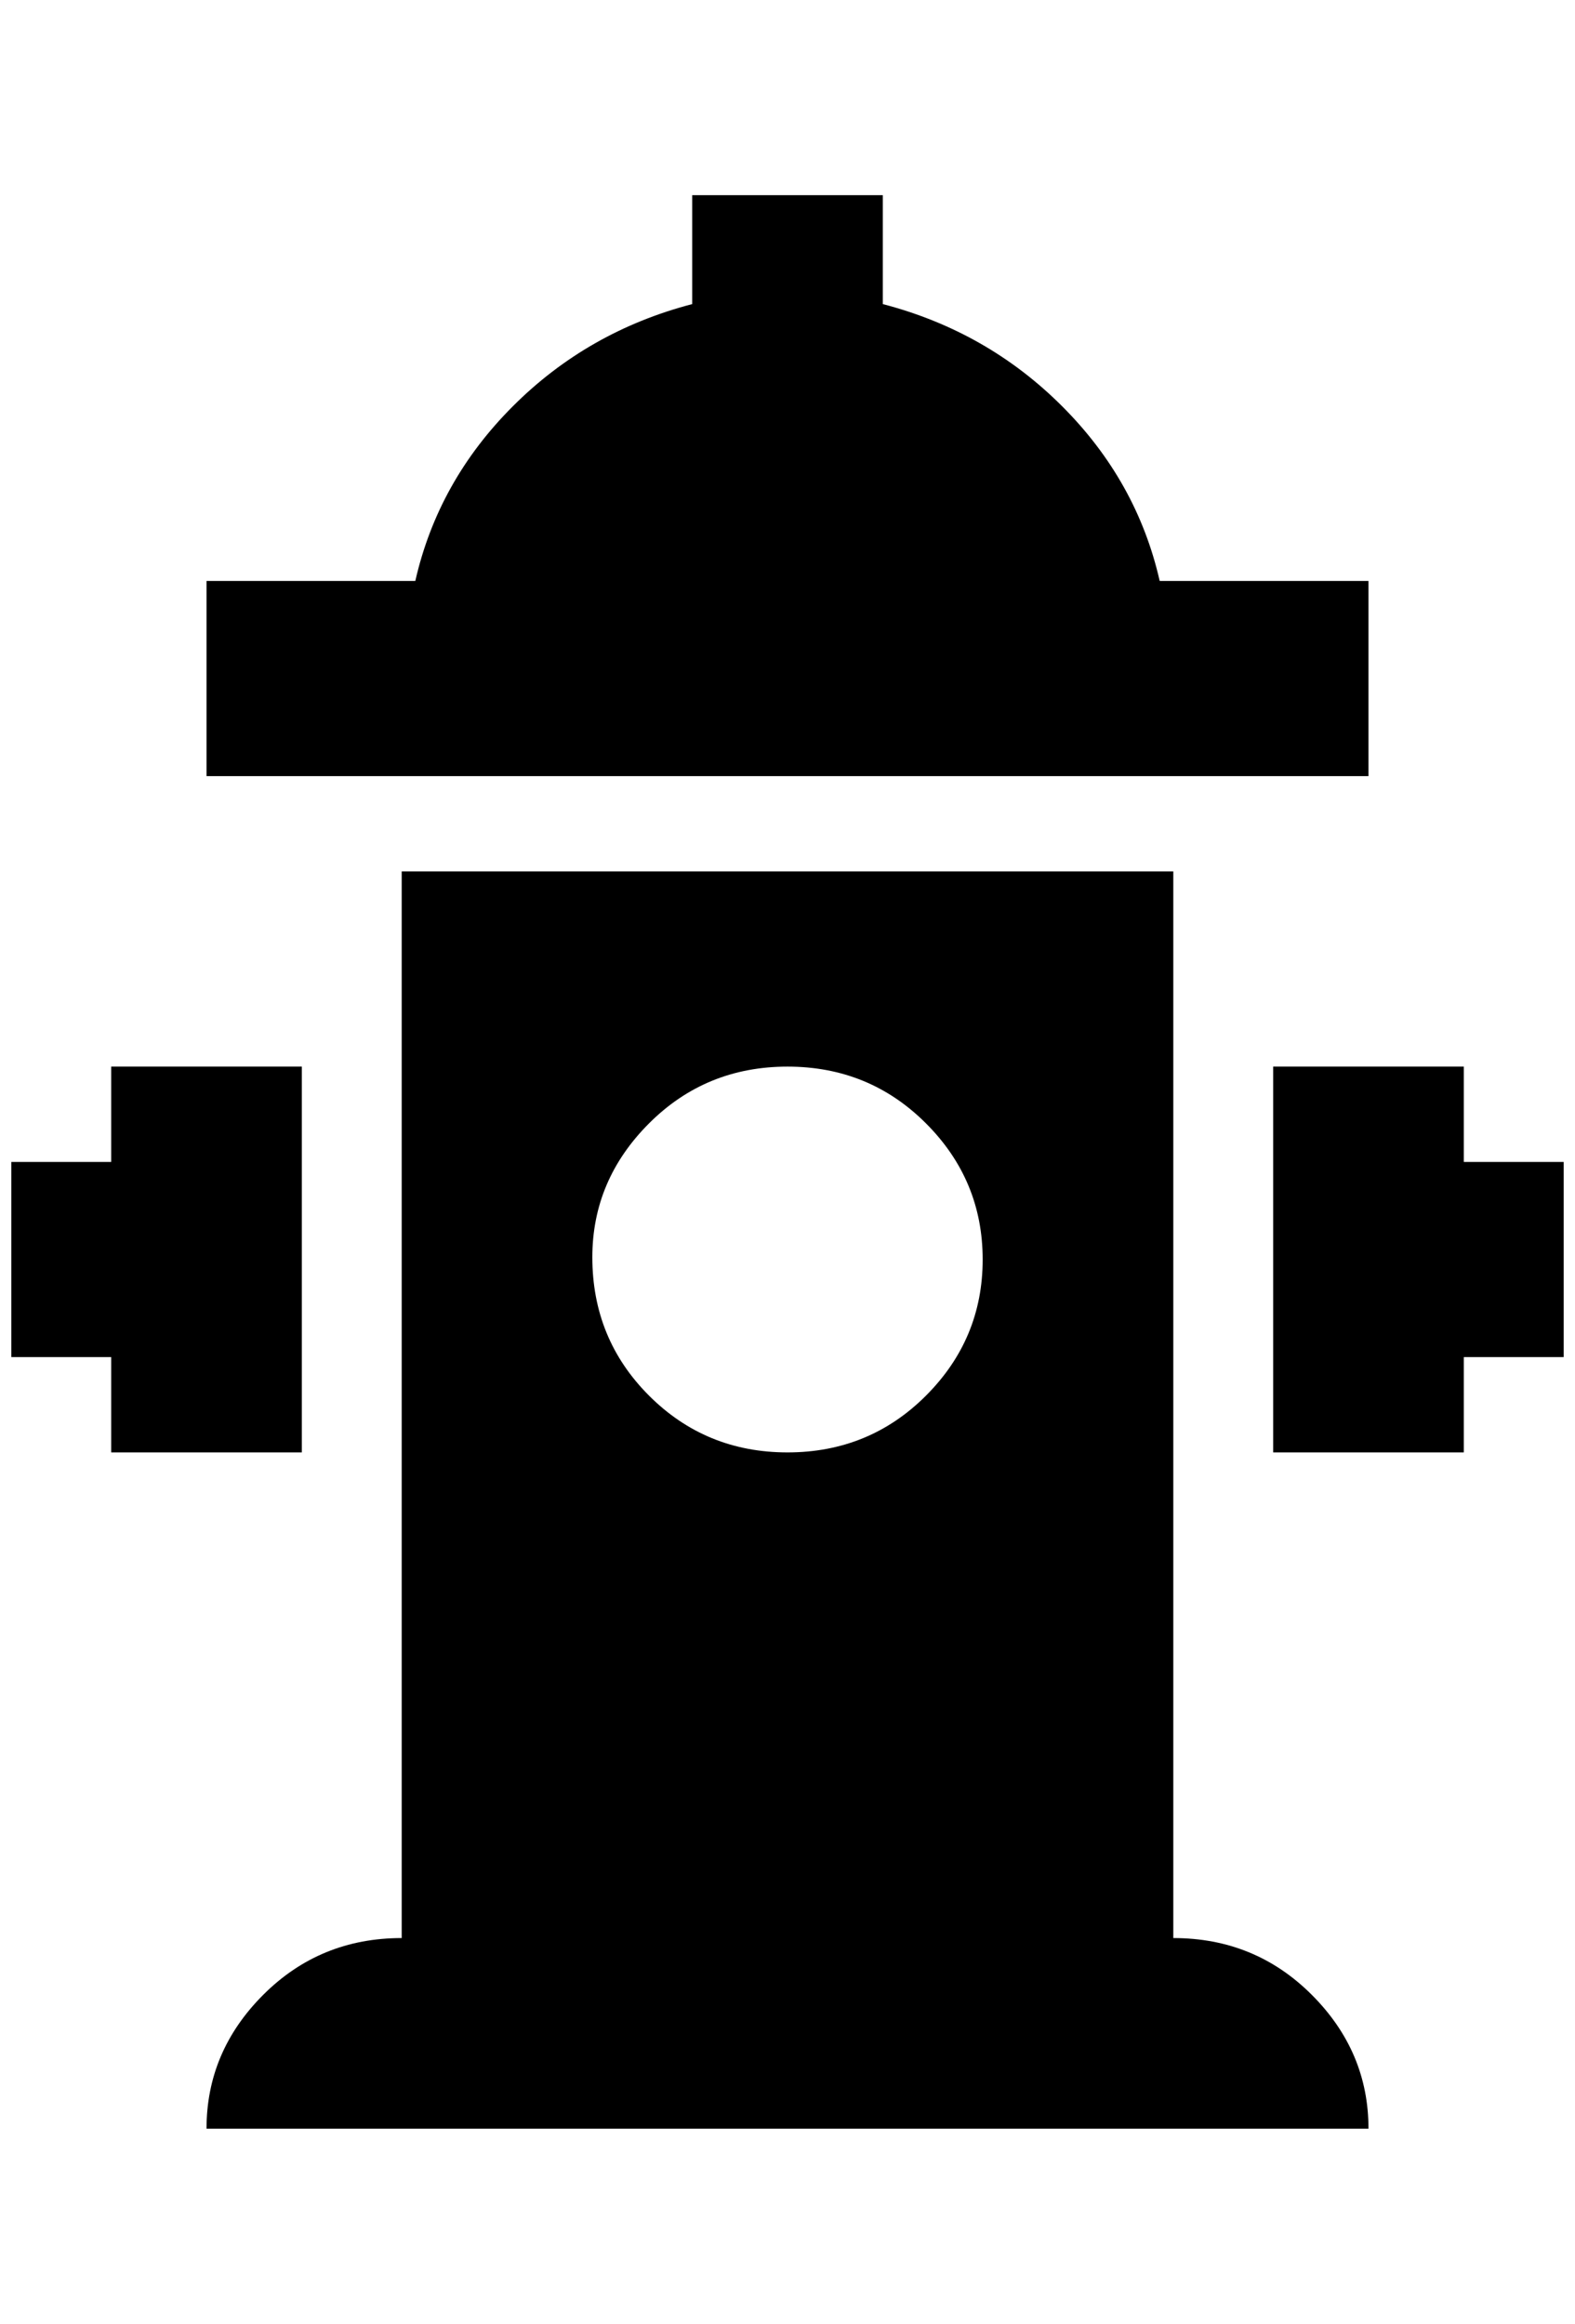 <?xml version="1.0" standalone="no"?>
<!DOCTYPE svg PUBLIC "-//W3C//DTD SVG 1.1//EN" "http://www.w3.org/Graphics/SVG/1.1/DTD/svg11.dtd" >
<svg xmlns="http://www.w3.org/2000/svg" xmlns:xlink="http://www.w3.org/1999/xlink" version="1.1" viewBox="-10 0 1388 2048">
   <path fill="currentColor"
d="M88 1280v-84h-88v-172h88v-84h168v340h-168zM1280 1024v-84h-168v340h168v-84h88v-172h-88zM1196 512h-184q-20 -88 -86 -154t-158 -90v-96h-168v96q-92 24 -158 90t-86 154h-184v172h1024v-172zM1196 1876h-1024q0 -68 50 -118t122 -50v-940h680v940q72 0 122 50t50 118
zM512 1108q0 72 50 122t122 50t122 -50t50 -120t-50 -120t-122 -50t-122 50t-50 118z" />
</svg>
